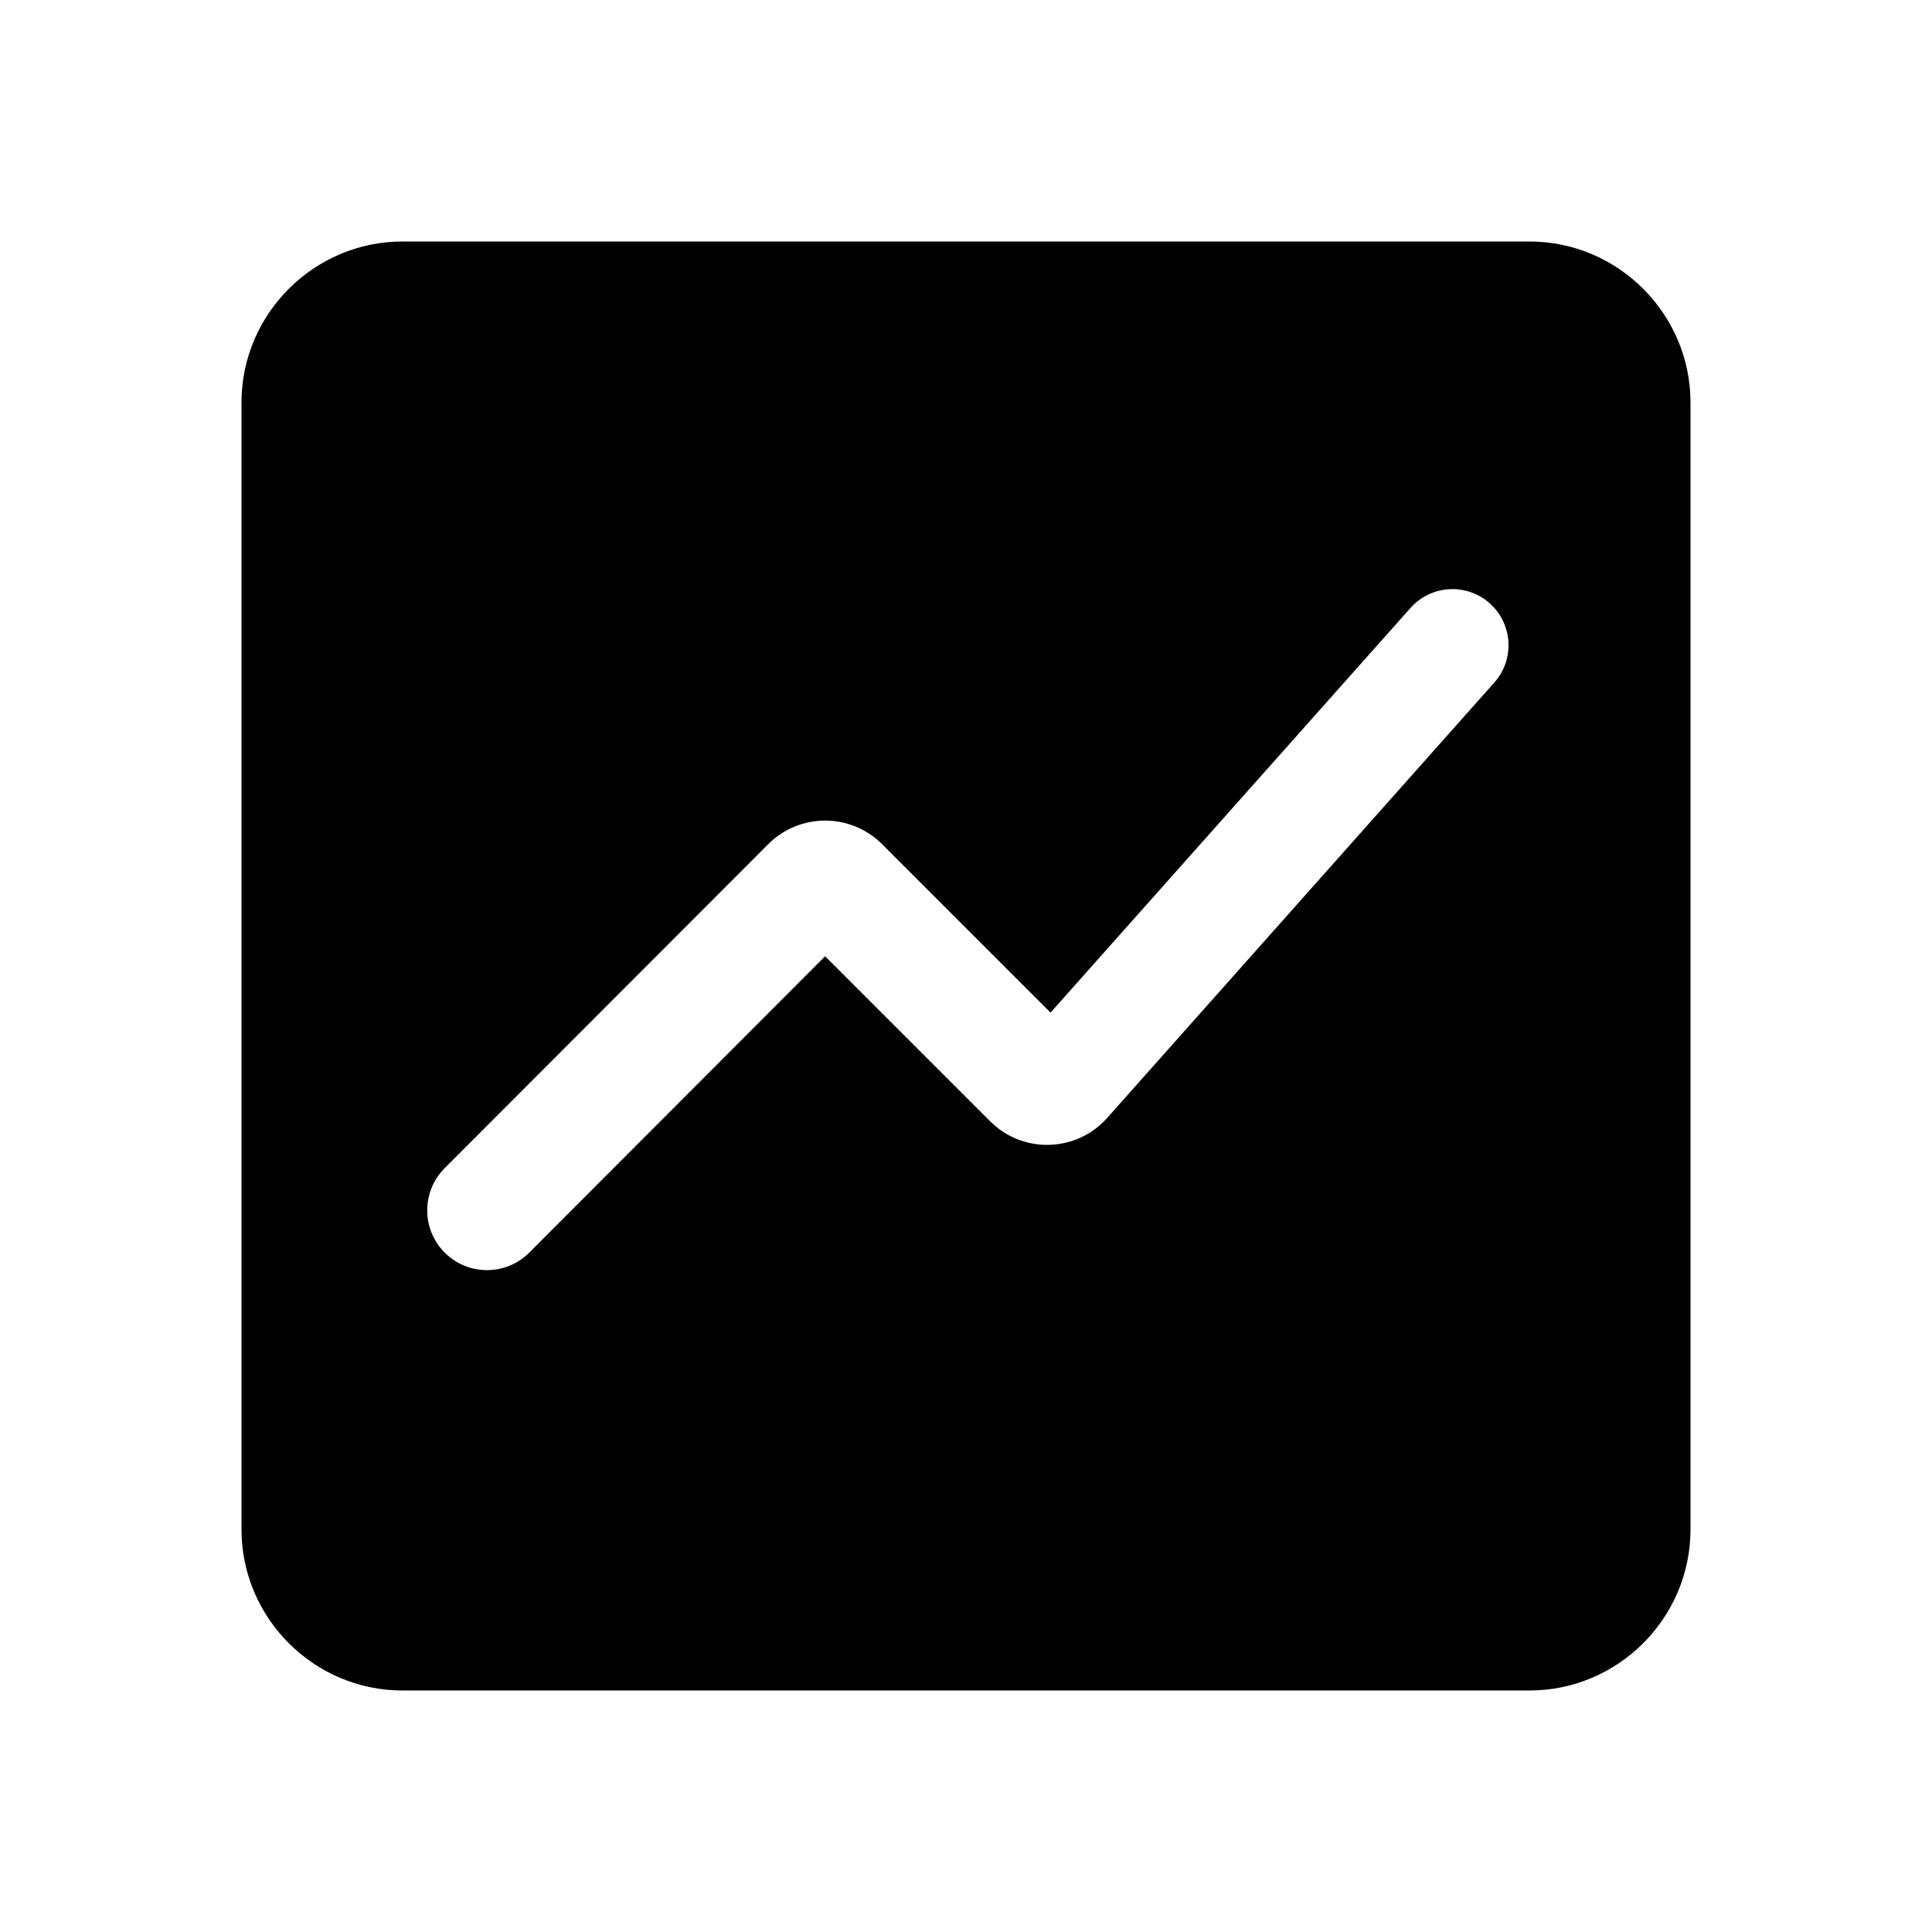 <svg xmlns="http://www.w3.org/2000/svg" width="1200" height="1200" fill="none" viewBox="0 0 1200 1200"><path fill="#000" fill-rule="evenodd" d="M250 150h700c55 0 100 45 100 100v700c0 55-45 100-100 100H250c-55 0-100-45-100-100V250c0-55 45-100 100-100m78.748 628.01c-14.493 14.515-38.013 14.525-52.517.02-14.49-14.49-14.498-37.98-.018-52.48l200.931-201.2c19.523-19.545 51.201-19.555 70.736-.02L652.5 628.95l223.6-251.354c13.32-14.973 36.495-15.649 50.67-1.478 13.045 13.045 13.655 33.998 1.4 47.786L687.73 694.325c-19.115 21.5-52.38 22.475-72.72 2.135L512.5 593.95z"/></svg>